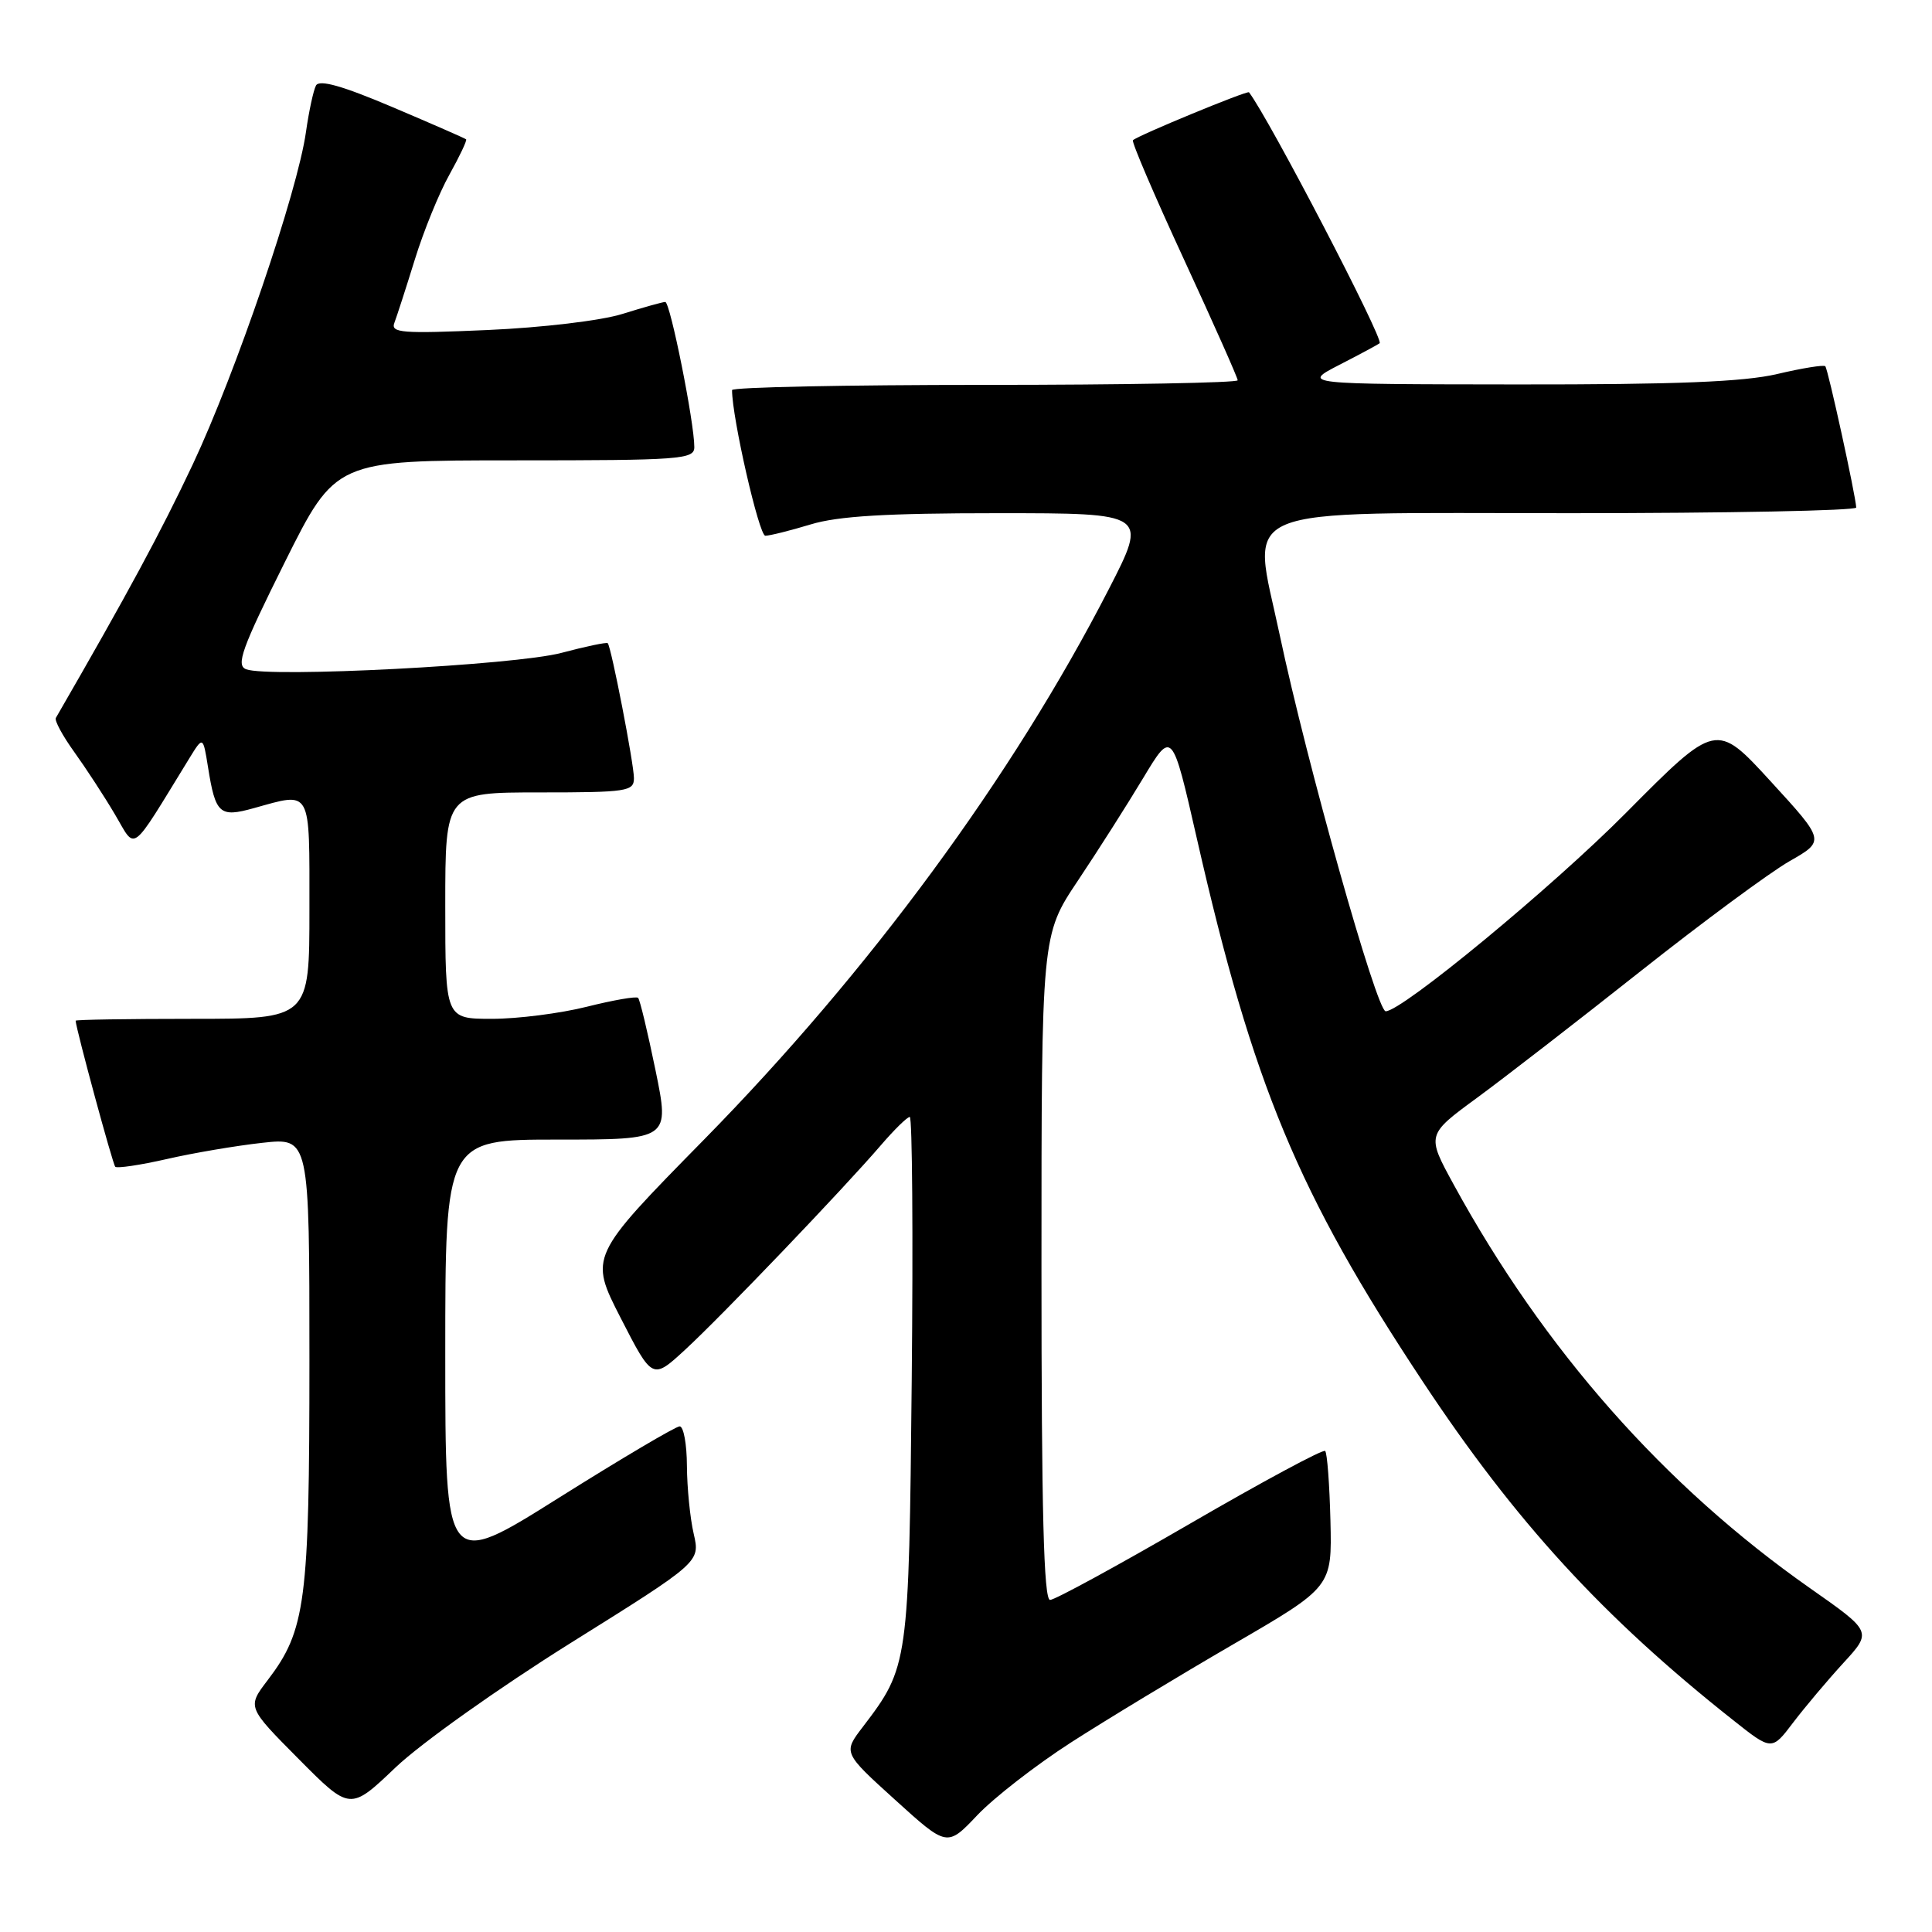 <?xml version="1.0" encoding="UTF-8" standalone="no"?>
<!DOCTYPE svg PUBLIC "-//W3C//DTD SVG 1.1//EN" "http://www.w3.org/Graphics/SVG/1.1/DTD/svg11.dtd" >
<svg xmlns="http://www.w3.org/2000/svg" xmlns:xlink="http://www.w3.org/1999/xlink" version="1.1" viewBox="0 0 256 256">
 <g >
 <path fill="currentColor"
d=" M 141.89 230.90 C 146.51 227.93 156.19 222.07 163.39 217.89 C 176.50 210.28 176.50 210.28 176.29 201.51 C 176.17 196.69 175.86 192.52 175.59 192.26 C 175.33 191.99 167.27 196.33 157.69 201.89 C 148.11 207.45 139.76 212.00 139.14 212.00 C 138.30 212.00 138.00 200.20 138.00 167.95 C 138.00 123.91 138.00 123.91 142.82 116.70 C 145.47 112.74 149.36 106.62 151.47 103.11 C 155.31 96.72 155.31 96.72 158.59 111.11 C 166.03 143.78 171.95 158.03 188.48 183.00 C 200.78 201.60 212.42 214.30 229.64 227.92 C 234.77 231.99 234.77 231.99 237.61 228.24 C 239.18 226.18 242.17 222.63 244.26 220.35 C 248.06 216.21 248.06 216.21 239.89 210.48 C 220.54 196.92 204.59 178.86 192.61 156.94 C 189.02 150.37 189.02 150.37 195.75 145.44 C 199.45 142.72 209.19 135.18 217.41 128.67 C 225.62 122.17 234.48 115.63 237.09 114.13 C 241.85 111.42 241.85 111.42 234.63 103.54 C 227.41 95.66 227.41 95.66 215.45 107.71 C 205.69 117.55 185.77 134.00 183.61 134.00 C 182.42 134.00 173.18 101.19 169.55 84.05 C 165.87 66.64 162.62 68.00 208.03 68.00 C 228.91 68.00 245.98 67.66 245.96 67.25 C 245.87 65.59 242.22 48.89 241.86 48.53 C 241.65 48.32 238.79 48.78 235.49 49.56 C 231.05 50.60 222.11 50.96 201.00 50.94 C 172.50 50.91 172.50 50.91 177.50 48.33 C 180.25 46.92 182.64 45.63 182.81 45.48 C 183.39 44.97 168.17 15.73 165.50 12.23 C 165.29 11.96 150.82 17.93 150.12 18.58 C 149.91 18.77 152.95 25.87 156.87 34.35 C 160.79 42.84 164.00 50.05 164.00 50.39 C 164.00 50.72 148.93 51.00 130.50 51.00 C 112.07 51.00 97.00 51.31 97.00 51.69 C 97.00 55.35 100.58 71.00 101.41 70.99 C 102.01 70.98 104.71 70.31 107.41 69.49 C 111.05 68.38 117.46 68.00 132.20 68.00 C 152.09 68.00 152.09 68.00 146.92 78.07 C 134.17 102.89 115.19 128.70 93.29 151.00 C 78.07 166.49 78.07 166.49 82.26 174.67 C 86.45 182.84 86.45 182.84 90.80 178.83 C 95.65 174.36 111.73 157.56 116.72 151.75 C 118.49 149.69 120.21 148.00 120.55 148.00 C 120.88 148.00 121.00 163.64 120.81 182.75 C 120.43 220.56 120.39 220.87 114.33 228.82 C 111.71 232.24 111.71 232.24 118.61 238.49 C 125.50 244.74 125.50 244.74 129.50 240.52 C 131.70 238.20 137.28 233.87 141.89 230.90 Z  M 75.64 217.69 C 92.78 206.98 92.78 206.98 91.92 203.24 C 91.44 201.18 91.04 197.14 91.02 194.25 C 91.01 191.36 90.58 189.00 90.06 189.00 C 89.54 189.00 82.34 193.26 74.06 198.46 C 59.00 207.93 59.00 207.93 59.00 179.46 C 59.00 151.00 59.00 151.00 73.87 151.00 C 88.74 151.00 88.74 151.00 86.86 141.82 C 85.82 136.77 84.79 132.45 84.55 132.22 C 84.32 131.99 81.26 132.52 77.75 133.40 C 74.24 134.28 68.59 135.00 65.19 135.00 C 59.00 135.00 59.00 135.00 59.00 120.00 C 59.00 105.00 59.00 105.00 71.50 105.00 C 83.10 105.00 84.00 104.86 84.00 103.11 C 84.00 101.22 81.00 85.74 80.53 85.23 C 80.40 85.07 77.63 85.65 74.39 86.51 C 68.26 88.14 35.61 89.83 32.61 88.68 C 31.24 88.15 32.04 85.93 37.72 74.53 C 44.47 61.00 44.47 61.00 68.23 61.00 C 90.20 61.00 92.00 60.87 92.00 59.25 C 92.01 56.00 88.80 40.00 88.15 40.01 C 87.79 40.02 85.25 40.73 82.50 41.59 C 79.68 42.48 71.88 43.41 64.59 43.73 C 53.24 44.23 51.74 44.11 52.26 42.77 C 52.58 41.92 53.80 38.16 54.96 34.41 C 56.12 30.65 58.18 25.58 59.55 23.14 C 60.91 20.69 61.91 18.59 61.76 18.46 C 61.62 18.33 57.23 16.41 52.00 14.19 C 45.36 11.37 42.31 10.51 41.87 11.33 C 41.53 11.97 40.93 14.75 40.54 17.50 C 39.43 25.39 31.23 49.45 25.54 61.54 C 21.29 70.55 16.98 78.54 7.40 95.13 C 7.20 95.47 8.29 97.49 9.83 99.63 C 11.36 101.76 13.79 105.47 15.21 107.88 C 18.09 112.73 17.10 113.48 25.07 100.51 C 26.90 97.53 26.90 97.53 27.56 101.63 C 28.55 107.86 29.09 108.35 33.61 107.09 C 41.36 104.94 41.00 104.29 41.00 120.50 C 41.00 135.00 41.00 135.00 25.50 135.00 C 16.97 135.00 10.01 135.11 10.02 135.25 C 10.12 136.52 14.94 154.27 15.27 154.60 C 15.51 154.84 18.58 154.38 22.10 153.58 C 25.62 152.77 31.31 151.81 34.75 151.43 C 41.00 150.74 41.00 150.74 41.00 180.21 C 41.00 212.29 40.51 216.02 35.46 222.64 C 32.75 226.20 32.75 226.20 39.57 233.07 C 46.39 239.94 46.39 239.94 52.44 234.17 C 55.81 230.97 66.11 223.65 75.64 217.69 Z "/>
</g>
</svg>